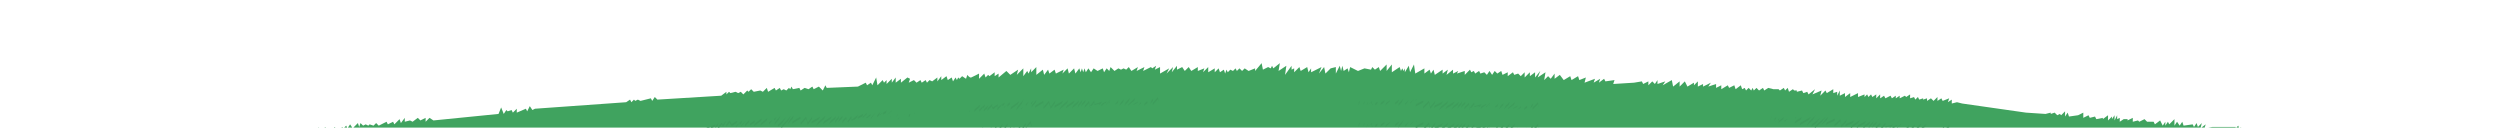 <svg version="1.1" xmlns="http://www.w3.org/2000/svg" xmlns:xlink="http://www.w3.org/1999/xlink" width="1920" height="98" viewBox="0 0 1920 1">
<g id="bg-cta-little">
<path id="bg" d="M987.924,2.000 L986.924,9.000 L991.924,2.000 L991.924,5.000 L993.925,4.000 L993.925,7.000 L997.925,3.000 L998.925,6.000 L1003.925,3.000 L1004.925,7.000 L1006.926,4.000 L1006.926,7.000 L1014.926,3.000 L1012.926,8.000 L1016.926,3.000 L1017.926,8.000 C1017.926,8.000 1019.874,6.052 1021.052,4.875 C1021.562,4.365 1021.927,4.000 1021.927,4.000 L1025.927,3.000 L1025.927,8.000 L1028.927,2.000 L1029.927,6.000 L1030.928,2.000 L1031.928,6.000 L1034.928,4.000 L1035.928,7.000 L1036.928,3.000 L1038.928,4.000 L1042.928,6.000 L1047.929,4.000 L1052.929,5.000 L1053.929,3.000 L1055.929,5.000 L1058.930,3.000 L1059.930,6.000 L1064.930,1.000 L1064.930,6.000 L1068.931,1.000 L1068.931,7.000 L1074.931,3.000 L1075.931,6.000 L1076.931,4.000 L1077.931,6.000 L1078.931,4.000 L1078.931,7.000 L1081.932,2.000 L1082.932,7.000 L1085.932,1.000 L1086.932,8.000 L1093.933,4.000 L1093.933,8.000 L1097.933,5.000 L1098.933,8.000 L1100.933,5.000 L1101.933,9.000 L1107.934,5.000 L1107.934,8.000 L1111.934,5.000 L1110.934,9.000 L1115.934,5.000 L1115.934,8.000 L1119.935,6.000 L1118.935,8.000 C1118.935,8.000 1122.465,6.823 1124.110,6.275 C1124.609,6.109 1124.935,6.000 1124.935,6.000 L1124.935,9.000 L1128.935,5.000 L1129.935,7.000 L1131.936,6.000 L1132.936,8.000 L1135.936,6.000 L1136.936,8.000 L1139.936,7.000 L1141.936,9.000 L1143.936,6.000 L1145.937,9.000 L1147.937,6.000 L1149.937,8.000 L1152.937,6.000 L1153.937,9.000 L1157.938,7.000 L1157.938,10.000 L1161.938,7.000 L1162.938,9.000 L1165.938,8.000 L1167.938,10.000 L1170.939,7.000 L1170.939,11.000 L1174.939,7.000 L1174.939,10.000 L1178.939,7.000 L1178.939,11.000 L1182.940,6.000 L1180.939,11.000 L1186.940,7.000 L1185.940,13.000 L1188.940,10.000 L1190.940,12.000 L1193.940,8.000 L1193.940,12.000 L1197.941,9.000 L1200.941,13.000 L1205.941,10.000 L1206.941,13.000 L1211.942,10.000 L1212.942,13.000 L1217.942,11.000 L1216.942,15.000 L1224.943,12.000 L1223.943,15.000 L1228.943,12.000 L1227.943,15.000 L1231.943,12.000 L1232.944,14.000 L1239.944,13.000 L1238.944,16.000 L1254.945,15.000 L1260.946,14.000 L1261.946,16.000 L1265.946,14.000 L1265.946,17.000 L1268.946,14.000 L1270.947,16.000 L1272.947,13.000 L1272.947,16.000 L1278.947,14.000 L1276.947,17.000 L1283.948,13.000 L1284.948,18.000 L1289.948,14.000 L1289.948,18.000 L1293.948,14.000 L1295.949,18.000 L1300.949,15.000 L1300.949,17.000 L1303.949,14.000 L1303.949,18.000 L1307.950,16.000 L1307.950,18.000 L1313.950,15.000 L1311.950,18.000 L1317.950,16.000 L1317.950,19.000 L1321.951,17.000 L1321.951,20.000 L1326.951,17.000 L1327.951,19.000 L1331.951,17.000 L1332.952,20.000 L1336.952,17.000 L1337.952,20.000 L1339.952,19.000 L1340.952,21.000 L1342.952,19.000 L1344.952,21.000 L1345.953,19.000 L1346.953,21.000 L1348.953,19.000 L1350.953,21.000 L1353.953,19.000 L1354.953,21.000 L1357.954,19.000 L1361.954,20.000 L1365.954,20.000 L1366.954,21.000 L1369.954,19.000 L1370.955,21.000 L1372.955,19.000 L1373.955,22.000 L1376.955,20.000 L1377.955,21.000 L1379.955,21.000 L1379.955,22.000 L1383.956,21.000 L1384.956,23.000 L1387.956,22.000 L1388.956,24.000 L1393.956,20.000 L1391.956,24.000 L1398.957,21.000 L1397.957,25.000 L1401.957,21.000 L1402.957,23.000 L1407.957,20.000 L1407.957,23.000 L1410.958,22.000 L1410.958,25.000 L1412.958,21.000 L1412.958,25.000 L1416.958,23.000 L1416.958,26.000 L1420.959,23.000 L1420.959,26.000 L1426.959,23.000 L1426.959,26.000 L1431.959,24.000 L1431.959,26.000 L1433.960,24.000 L1434.960,26.000 L1436.960,24.000 L1437.960,26.000 L1440.960,24.000 L1440.960,27.000 L1443.960,24.000 L1443.960,27.000 L1446.961,25.000 L1447.961,27.000 L1451.961,25.000 L1452.961,27.000 L1455.961,25.000 L1455.961,27.000 L1458.962,25.000 L1458.962,27.000 L1462.962,25.000 L1463.962,26.000 L1466.962,24.000 L1466.962,27.000 L1469.962,26.000 L1470.962,28.000 L1472.963,26.000 L1473.963,28.000 L1476.963,27.000 L1476.963,28.000 L1479.963,27.000 L1479.963,29.000 L1482.963,27.000 L1484.964,29.000 L1487.964,26.000 L1487.964,29.000 L1490.964,27.000 L1491.964,29.000 L1496.965,27.000 L1495.964,30.000 L1498.965,28.000 L1498.965,31.000 L1502.965,30.000 L1506.965,31.000 L1555.969,38.000 L1570.970,39.000 L1574.971,38.000 L1574.971,39.000 L1577.971,38.000 L1579.971,40.000 L1581.971,39.000 L1582.971,40.000 L1585.972,37.000 L1585.972,41.000 L1587.972,38.000 L1588.972,41.000 L1595.972,40.000 L1599.973,38.000 L1599.973,42.000 L1603.973,40.000 L1604.973,42.000 L1608.973,41.000 L1609.974,43.000 L1614.974,42.000 L1614.974,43.000 L1618.974,40.000 L1618.974,44.000 L1621.974,41.000 L1621.974,43.000 L1623.975,40.000 L1623.975,44.000 L1625.975,40.000 L1625.975,43.000 L1627.975,42.000 L1627.975,45.000 C1627.975,45.000 1629.877,43.732 1630.652,43.215 C1630.851,43.083 1630.975,43.000 1630.975,43.000 L1633.975,43.000 L1633.975,44.000 L1637.976,42.000 L1637.976,45.000 L1641.976,44.000 L1642.976,45.000 L1646.976,43.000 L1648.977,45.000 L1653.977,45.000 L1654.977,47.000 L1658.977,44.000 L1660.978,48.000 L1662.978,45.000 L1662.978,48.000 L1664.978,45.000 L1665.978,47.000 C1665.978,47.000 1666.191,46.787 1666.478,46.500 C1667.070,45.908 1667.978,45.000 1667.978,45.000 L1669.978,43.000 L1669.978,48.000 L1671.978,45.000 L1673.979,48.000 L1675.979,45.000 L1676.979,48.000 L1683.979,47.000 L1684.979,49.000 L1686.980,46.000 L1687.980,49.000 L1690.980,46.000 L1689.980,50.000 L270.867,50.000 L274.867,46.000 L275.868,49.000 L276.868,46.000 L278.868,48.000 L280.868,47.000 L282.868,48.000 L283.868,47.000 L286.868,48.000 L288.869,46.000 L290.869,48.000 L296.869,45.000 L297.869,47.000 L301.870,45.000 L302.870,47.000 L306.870,43.000 L307.870,46.000 L310.870,42.000 L310.870,45.000 L314.871,44.000 L316.871,45.000 L320.871,42.000 L322.871,44.000 L326.872,42.000 L326.872,45.000 L329.872,42.000 L332.872,44.000 L382.876,39.000 L384.876,34.000 L386.876,39.000 L388.876,36.000 L389.877,37.000 L392.877,36.000 L393.877,38.000 L396.877,35.000 L396.877,38.000 L403.878,35.000 L404.878,37.000 L406.878,33.000 L408.878,36.000 L410.878,35.000 L480.884,30.000 L483.884,28.000 L484.884,30.000 L486.884,28.000 L487.884,29.000 L489.885,28.000 L491.885,29.000 L499.885,27.000 L500.885,29.000 L502.886,26.000 L504.886,28.000 L553.890,25.000 L557.890,22.000 L557.890,24.000 L559.890,22.000 L560.890,23.000 L564.890,22.000 L566.891,23.000 L568.891,22.000 L570.891,24.000 L573.891,21.000 L574.891,22.000 L576.891,20.000 L578.892,22.000 L583.892,21.000 L585.892,22.000 L588.892,19.000 L589.892,22.000 L594.893,19.000 L595.893,21.000 L598.893,19.000 L599.893,21.000 L601.893,20.000 L603.894,21.000 L605.894,19.000 L606.894,20.000 L607.894,18.000 L608.894,20.000 L613.894,19.000 L614.894,21.000 L617.895,19.000 L620.895,20.000 L623.895,18.000 L624.895,20.000 L628.896,18.000 L631.896,21.000 L633.896,17.000 L634.896,19.000 L658.898,18.000 L664.898,15.000 L665.899,17.000 L668.899,15.000 L669.899,17.000 L672.899,11.000 L673.899,17.000 L677.899,13.000 L678.900,15.000 L680.900,13.000 L680.900,16.000 L684.900,12.000 L684.900,15.000 L687.900,11.000 L687.900,15.000 L691.901,12.000 L691.901,15.000 C691.901,15.000 693.319,13.865 694.645,12.805 C695.808,11.874 696.901,11.000 696.901,11.000 L698.901,12.000 L697.901,15.000 L701.901,13.000 L703.902,15.000 L706.902,13.000 L707.902,15.000 L710.902,13.000 L711.902,15.000 L713.902,13.000 L715.902,14.000 L719.903,11.000 L719.903,14.000 L722.903,10.000 L722.903,13.000 L726.903,10.000 L727.903,13.000 L730.904,11.000 L731.904,14.000 L733.904,11.000 L734.904,13.000 L735.904,11.000 L736.904,12.000 L738.904,10.000 L741.905,12.000 L742.905,9.000 C742.905,9.000 744.655,11.500 745.905,11.000 C747.155,10.500 751.905,8.000 751.905,8.000 L751.905,12.000 L755.906,8.000 L756.906,11.000 L758.906,9.000 L759.906,10.000 L763.906,7.000 L763.906,10.000 L766.907,8.000 L766.907,11.000 L772.907,6.000 L775.907,9.000 L781.908,5.000 L780.908,9.000 L785.908,4.000 L785.908,10.000 L788.908,6.000 L789.908,8.000 L791.909,4.000 L791.909,7.000 L795.909,3.000 L795.909,9.000 L800.909,5.000 L801.909,9.000 L804.910,5.000 L805.910,8.000 L809.910,5.000 L810.910,8.000 L816.911,5.000 L815.910,8.000 L819.911,4.000 L820.911,8.000 L824.911,4.000 L825.911,8.000 L828.911,4.000 L829.912,7.000 L830.912,4.000 L831.912,7.000 L832.912,4.000 L833.912,7.000 L835.912,4.000 L837.912,7.000 L839.912,4.000 L842.913,6.000 L846.913,4.000 L847.913,7.000 L849.913,4.000 L851.913,6.000 L852.913,3.000 L855.914,6.000 L858.914,4.000 L860.914,5.000 L862.914,4.000 L864.914,5.000 L866.914,3.000 L868.915,6.000 L873.915,3.000 L872.915,6.000 L878.915,3.000 L877.915,6.000 L883.916,3.000 L884.916,4.000 L887.916,2.000 L886.916,5.000 L890.916,3.000 L890.916,5.000 L890.916,8.000 L897.917,4.000 L895.917,8.000 L900.917,3.000 L899.917,7.000 L903.917,2.000 L903.917,5.000 L907.918,3.000 L909.918,6.000 L912.918,3.000 L914.918,6.000 L919.919,3.000 L919.919,6.000 L924.919,4.000 L923.919,7.000 L927.919,3.000 L927.919,7.000 L932.920,4.000 L932.920,7.000 L935.920,4.000 L936.920,7.000 L939.920,5.000 L940.920,8.000 L941.920,5.000 L942.921,7.000 L944.921,5.000 L946.921,6.000 L948.921,4.000 L949.921,6.000 L951.921,4.000 L953.921,6.000 L955.922,4.000 L958.922,6.000 L963.922,4.000 L963.922,6.000 L968.923,0.000 L969.923,5.000 L973.923,3.000 L975.923,4.000 L976.923,2.000 L977.923,4.000 L982.924,0.000 L981.924,6.000 L987.924,2.000 zM1692.980,50.000 L1689.980,50.000 L1693.980,47.000 L1692.980,50.000 zM1705.981,49.000 L1709.981,49.000 L1716.982,49.000 L1716.982,50.000 L1692.980,50.000 L1698.981,49.000 L1705.981,49.000 zM1719.649,50.000 L1716.982,50.000 L1718.982,48.000 L1719.649,50.000 zM262.866,49.000 L263.867,50.000 L261.366,50.000 L262.866,49.000 zM265.867,48.000 L266.867,50.000 L263.867,50.000 L265.867,48.000 zM268.867,47.000 L270.867,50.000 L266.867,50.000 L268.867,47.000 zM256.199,50.000 L256.866,49.000 L258.366,50.000 L256.199,50.000 zM248.532,50.000 L249.865,49.000 L250.365,50.000 L248.532,50.000 zM244.365,50.000 L244.865,49.000 L245.198,50.000 L244.365,50.000 zM1720.982,49.000 L1721.482,50.000 L1720.482,50.000 L1720.982,49.000 z" fill="#40A35F" />
<path id="Rectangle-15-cop" d="M545.224,48.602 L544.365,50.000 L543.102,50.000 L542.648,49.254 L545.224,48.602 zM551.299,47.926 C551.044,48.216 550.710,48.597 550.361,49.004 C550.361,49.004 549.177,49.465 549.177,49.465 C549.404,48.941 549.594,48.514 549.594,48.514 C549.594,48.514 549.361,48.604 549.361,48.604 C550.346,47.399 551.769,45.805 551.769,45.805 C551.769,45.805 551.472,46.960 551.299,47.926 zM548.773,48.830 C548.773,48.830 546.151,49.837 546.151,49.837 L545.807,48.381 L549.594,46.926 C549.594,46.926 549.116,47.995 548.773,48.830 zM551.362,49.176 C551.421,49.128 551.497,49.036 551.591,48.889 C552.618,47.300 554.365,45.718 554.365,45.718 L555.067,47.439 C555.067,47.439 558.581,42.561 557.548,44.722 C557.235,45.377 556.813,46.304 556.418,47.214 C555.745,48.086 555.067,49.028 555.067,49.028 L554.971,48.792 L555.083,48.001 L554.735,48.213 L554.365,47.306 C554.365,47.306 553.048,48.499 552.029,49.854 C552.029,49.854 551.788,50.000 551.788,50.000 C551.788,50.000 551.221,50.000 551.221,50.000 C551.255,49.750 551.305,49.465 551.362,49.176 zM575.585,45.460 C575.585,45.460 575.455,45.603 575.455,45.603 C575.482,45.534 575.517,45.465 575.558,45.397 C575.567,45.418 575.575,45.440 575.585,45.460 zM575.581,43.765 C575.265,44.254 575.324,44.789 575.493,45.240 C574.844,45.753 572.716,47.970 571.939,48.745 C571.924,48.760 571.911,48.771 571.897,48.785 C571.897,48.785 572.332,46.760 572.332,46.760 C573.621,45.451 576.237,42.749 575.581,43.765 zM572.387,44.896 C572.387,44.896 568.963,49.034 568.963,49.034 L569.400,47.537 L572.545,44.534 C572.545,44.534 572.481,44.677 572.387,44.896 zM569.329,46.194 L568.082,47.299 L568.201,45.803 L565.119,49.364 L565.592,47.919 L569.955,44.050 L569.329,46.194 zM561.995,48.414 L560.150,45.652 C560.150,45.652 559.257,47.088 557.583,49.028 C557.583,49.028 557.818,47.164 557.818,47.164 C559.340,45.366 560.150,44.063 560.150,44.063 L561.995,46.825 L566.351,44.013 L565.691,46.027 L564.174,47.006 L564.224,46.670 L563.763,47.272 L561.995,48.414 zM588.890,44.104 L586.359,46.122 L586.322,46.003 L585.588,46.737 L584.059,47.956 L584.609,45.929 L589.295,42.193 L588.890,44.104 zM576.130,47.874 C576.130,47.874 576.029,47.763 575.901,47.583 C575.901,47.583 576.285,46.184 576.285,46.184 L579.906,43.810 C579.906,43.810 579.603,44.847 579.395,45.733 C579.395,45.733 576.130,47.874 576.130,47.874 zM584.588,44.420 C583.299,45.263 580.027,47.457 579.441,48.365 C578.978,49.082 579.285,47.710 579.574,46.602 C580.631,45.350 585.111,42.492 585.111,42.492 C585.111,42.492 584.588,44.420 584.588,44.420 zM590.680,45.447 L593.378,43.505 L590.751,46.984 L590.607,47.088 L590.680,45.447 zM601.270,45.386 C599.948,46.718 598.422,48.204 597.748,48.668 C597.229,49.026 597.246,48.287 597.519,47.167 C597.580,47.170 597.654,47.145 597.748,47.080 C599.056,46.179 603.577,41.426 603.577,41.426 C603.577,41.426 602.329,43.488 601.270,45.386 zM594.380,42.783 L596.369,41.351 C596.369,41.351 595.714,42.584 595.066,43.878 C595.066,43.878 594.702,44.140 594.702,44.140 L594.380,42.783 zM599.552,40.356 C599.175,40.939 598.655,42.123 598.213,43.343 C597.013,44.765 595.373,46.753 594.483,47.765 C594.483,47.765 595.129,45.946 595.129,45.946 C595.129,45.946 595.033,45.540 595.033,45.540 C596.937,43.311 600.379,39.075 599.552,40.356 zM601.039,47.390 C603.497,44.767 607.865,39.843 607.334,40.665 C606.970,41.229 605.868,43.152 605.294,44.339 C603.681,46.102 601.528,48.487 600.332,49.724 C600.210,49.850 600.112,49.940 600.035,50.000 C600.035,50.000 599.814,50.000 599.814,50.000 C599.824,49.691 600.368,48.612 601.039,47.390 zM646.807,42.204 L643.778,45.372 L644.310,43.227 L647.132,40.275 L646.807,42.204 zM644.114,42.430 L641.029,46.258 L641.679,43.863 L644.683,40.136 L644.114,42.430 zM641.523,42.850 L636.551,47.012 L637.889,44.303 L642.080,40.794 L641.523,42.850 zM637.744,43.008 L631.939,46.850 L632.874,44.643 L638.910,40.647 L637.744,43.008 zM632.958,42.856 L626.734,48.167 L628.563,45.018 L634.011,40.368 L632.958,42.856 zM628.600,43.366 L623.149,46.416 L623.489,44.637 L629.967,41.012 L628.600,43.366 zM606.430,43.790 C607.764,42.250 609.503,40.115 609.503,40.115 C609.503,40.115 608.843,42.508 608.843,42.508 C607.784,43.794 605.757,46.226 605.122,46.802 C604.511,47.355 605.550,45.354 606.430,43.790 zM614.920,45.771 L619.008,41.128 L620.400,45.714 L623.913,40.836 L623.499,42.999 L620.400,47.302 L619.008,42.716 L614.920,47.360 L614.683,42.672 L608.152,46.604 L608.677,44.700 L614.683,41.083 L614.920,45.771 zM649.863,41.103 L650.414,44.365 L650.072,43.930 L649.863,42.692 C649.863,42.692 646.490,46.290 646.490,46.290 C646.745,45.554 647.001,44.845 647.203,44.311 C647.315,44.018 647.356,43.855 647.346,43.789 C647.346,43.789 649.863,41.103 649.863,41.103 zM668.496,40.312 L665.652,42.460 C665.652,42.460 665.458,42.277 665.247,41.989 C665.247,41.989 665.299,41.750 665.299,41.750 L668.665,39.038 L668.496,40.312 zM665.349,39.930 C665.349,39.930 664.720,40.601 664.720,40.601 C664.723,40.394 664.771,40.183 664.882,39.976 C665.368,39.073 663.680,41.051 662.453,42.498 C662.453,42.498 662.780,41.082 662.780,41.082 L665.795,37.866 L665.349,39.930 zM662.482,40.785 C662.482,40.785 661.852,41.114 661.852,41.114 C661.894,40.989 661.921,40.912 661.921,40.912 L661.636,41.227 L658.874,42.671 L659.144,41.325 L659.435,40.874 L659.197,41.062 L659.230,40.897 L662.899,38.979 L662.482,40.785 zM653.760,42.275 L651.361,45.571 L650.761,44.807 L653.760,40.686 L654.163,43.433 L659.435,39.286 L657.969,41.556 L659.028,41.002 L658.794,41.378 L655.771,43.757 L655.922,43.113 L654.083,44.481 L653.760,42.275 zM668.843,41.849 C668.843,41.849 672.135,38.160 672.135,38.160 C672.135,38.160 672.072,38.424 672.072,38.424 C670.807,40.121 669.341,42.127 668.998,42.765 C668.698,43.322 668.728,42.679 668.843,41.849 zM675.710,40.134 L676.172,39.121 L677.964,38.066 L675.710,40.134 zM673.601,41.677 L673.732,39.957 L676.179,37.516 L675.183,39.703 L676.149,39.135 L673.601,41.677 zM683.518,41.876 C683.503,41.893 683.490,41.907 683.478,41.920 C683.478,41.920 683.810,41.019 683.810,41.019 C683.810,41.019 684.476,40.617 684.476,40.617 C684.049,41.202 683.704,41.662 683.518,41.876 zM678.195,39.519 L678.404,37.807 L680.951,36.308 L680.355,38.247 L678.195,39.519 zM684.711,36.987 L680.868,40.170 L684.988,36.235 L684.711,36.987 zM689.620,39.134 C689.620,39.134 689.576,39.656 689.576,39.656 C688.788,40.552 688.023,41.387 687.522,41.845 C687.522,41.845 689.620,39.134 689.620,39.134 zM689.957,42.957 C689.428,43.592 689.370,43.398 689.569,42.774 C689.569,42.774 691.358,41.222 691.358,41.222 C690.824,41.895 690.338,42.500 689.957,42.957 zM694.388,39.410 C694.388,39.410 694.469,39.784 694.469,39.784 C694.255,40.003 694.259,39.816 694.388,39.410 zM698.133,39.485 L699.101,38.977 L698.874,40.685 L697.808,41.245 L698.133,39.485 zM702.775,38.265 L701.734,38.989 L702.718,37.871 L702.775,38.265 zM733.715,50.000 L733.701,50.000 L733.719,49.974 L733.715,50.000 zM755.014,48.891 L754.874,50.000 L754.119,50.000 L755.014,48.891 zM770.914,34.531 L771.173,33.601 L773.218,31.987 L770.914,34.531 zM771.145,32.111 C770.767,32.357 770.221,32.715 769.626,33.120 C769.626,33.120 769.995,31.403 769.995,31.403 C769.995,31.403 766.962,35.068 766.962,35.068 C766.503,35.446 766.145,35.783 765.985,36.027 C765.515,36.746 765.837,35.357 766.135,34.247 C767.228,32.990 771.683,30.178 771.683,30.178 C771.683,30.178 771.145,32.111 771.145,32.111 zM766.470,31.474 C766.470,31.474 766.158,32.516 765.944,33.404 C765.944,33.404 765.264,33.845 765.264,33.845 L765.342,32.873 L763.524,34.973 L762.678,35.523 C762.678,35.523 761.449,34.177 762.116,33.055 C762.342,33.566 762.678,33.934 762.678,33.934 L766.470,31.474 zM762.145,31.412 C761.825,31.902 761.882,32.440 762.049,32.893 C761.386,33.417 759.260,35.608 758.481,36.377 C757.754,37.094 758.368,35.483 758.789,34.481 C760.051,33.215 762.823,30.375 762.145,31.412 zM758.169,34.641 C758.169,34.641 757.980,34.819 757.980,34.819 L757.981,34.811 L755.315,37.283 L755.954,35.145 L759.104,32.168 C759.104,32.168 758.316,33.903 758.169,34.641 zM755.873,33.828 L754.903,34.679 L755.014,33.801 L752.855,36.476 L751.909,37.307 L752.164,35.495 L756.517,31.674 L755.873,33.828 zM748.704,35.301 L752.914,31.622 L752.163,33.867 L748.704,36.889 L747.746,37.521 L748.795,35.572 L747.571,36.048 L748.704,35.301 zM735.988,39.258 L735.808,39.481 L735.821,39.322 L735.988,39.258 zM736.175,49.977 L736.173,50.000 L736.156,50.000 L736.175,49.977 zM740.064,39.416 C740.064,39.416 740.000,39.520 740.000,39.520 C740.000,39.520 739.994,39.497 739.994,39.497 C740.018,39.470 740.041,39.443 740.064,39.416 zM743.909,37.473 C744.735,36.424 745.495,35.559 744.934,36.716 C744.868,36.852 744.797,37.001 744.723,37.156 C744.723,37.156 743.909,37.473 743.909,37.473 zM771.552,48.917 L774.016,46.196 L773.390,48.476 L772.010,50.000 L771.250,50.000 L771.552,48.917 zM778.892,48.830 L778.896,50.000 L778.123,50.000 L778.892,48.830 zM783.727,49.014 C783.450,49.341 783.169,49.674 782.893,50.000 C782.893,50.000 781.626,50.000 781.626,50.000 L783.463,48.164 C783.463,48.164 783.727,49.014 783.727,49.014 zM785.695,33.620 C785.695,33.620 784.233,35.557 784.233,35.557 C784.233,35.557 784.053,34.977 784.053,34.977 C784.059,34.952 784.064,34.929 784.070,34.904 C784.129,34.903 784.201,34.877 784.290,34.816 C784.607,34.601 785.111,34.161 785.695,33.620 zM786.139,28.100 C785.755,28.685 785.224,29.878 784.772,31.103 C783.494,32.602 781.731,34.716 780.883,35.652 C780.883,35.652 780.432,36.103 780.432,36.103 C780.117,36.279 780.848,34.734 781.602,33.246 C783.524,31.020 786.971,26.826 786.139,28.100 zM773.371,33.455 L773.928,31.427 L775.870,29.895 L775.449,31.815 L773.371,33.455 zM781.623,31.615 C781.623,31.615 775.979,35.637 775.979,35.637 L776.436,33.736 L775.629,34.297 L782.949,29.082 C782.949,29.082 782.281,30.320 781.623,31.615 zM787.791,33.179 C787.791,33.179 787.865,31.517 787.865,31.517 C789.104,30.281 790.157,29.186 790.157,29.186 C790.157,29.186 788.883,31.261 787.809,33.161 C787.803,33.167 787.797,33.173 787.791,33.179 zM787.826,47.475 L785.920,50.000 L784.721,50.000 L787.901,45.787 L787.826,47.475 zM852.144,30.332 C852.144,30.332 851.272,31.251 851.272,31.251 C851.653,30.563 852.029,29.903 852.322,29.406 C852.340,29.376 852.352,29.352 852.368,29.325 C852.368,29.325 852.144,30.332 852.144,30.332 zM852.464,28.893 C851.959,29.188 849.591,31.967 849.591,31.967 L849.517,31.727 L849.585,31.444 L852.606,28.255 C852.606,28.255 852.464,28.893 852.464,28.893 zM849.305,31.032 L849.054,30.209 C849.054,30.209 847.627,31.320 846.483,32.610 C846.483,32.610 845.590,33.071 845.590,33.071 C845.647,32.714 845.790,32.192 845.945,31.685 C845.945,31.685 846.238,31.238 846.238,31.238 C846.238,31.238 846.068,31.292 846.068,31.292 C846.076,31.269 846.083,31.247 846.090,31.224 C846.090,31.224 849.703,29.356 849.703,29.356 L849.305,31.032 zM840.728,31.399 L846.238,29.649 C846.238,29.649 844.959,31.604 844.959,31.604 C844.939,31.624 844.920,31.643 844.900,31.663 C844.900,31.663 843.676,32.051 843.676,32.051 C843.952,31.542 844.182,31.128 844.182,31.128 L840.624,32.242 L840.343,30.239 L838.485,32.761 L837.126,33.018 L840.343,28.650 L840.728,31.399 zM833.378,30.153 L830.341,33.295 L830.891,31.138 L833.719,28.212 L833.378,30.153 zM830.681,30.374 L827.586,34.170 L828.257,31.758 L831.270,28.063 L830.681,30.374 zM828.089,30.775 L823.103,34.906 L824.467,32.188 L828.663,28.711 L828.089,30.775 zM824.307,30.917 L818.492,34.725 L819.446,32.512 L825.494,28.551 L824.307,30.917 zM819.521,30.749 L813.279,36.022 L815.139,32.862 L820.597,28.252 L819.521,30.749 zM815.161,31.236 L809.705,34.256 L810.059,32.471 L816.549,28.880 L815.161,31.236 zM801.470,33.578 L805.589,28.951 L806.950,33.542 L810.496,28.678 L810.063,30.860 L806.950,35.131 L805.589,30.539 L801.470,35.166 L801.264,30.477 L794.707,34.383 L795.247,32.473 L801.264,28.889 L801.470,33.578 zM795.410,30.309 C794.550,31.341 793.078,33.089 792.201,34.035 C792.201,34.035 792.270,33.017 792.270,33.017 C792.270,33.017 792.249,32.928 792.249,32.928 C792.492,32.471 792.765,31.980 793.024,31.527 C794.364,29.996 796.091,27.900 796.091,27.900 C796.091,27.900 795.410,30.309 795.410,30.309 zM793.919,28.440 C793.577,28.962 792.595,30.648 791.990,31.835 C791.990,31.835 791.716,30.678 791.716,30.678 C793.141,29.136 794.197,28.014 793.919,28.440 zM787.818,49.243 L791.412,44.483 L792.270,48.107 C792.270,48.107 792.252,48.367 792.252,48.367 C792.175,48.449 792.095,48.536 792.016,48.622 C792.016,48.622 791.412,46.072 791.412,46.072 C791.412,46.072 789.308,48.859 789.308,48.859 C789.801,48.033 790.157,47.453 790.157,47.453 C790.157,47.453 789.062,48.592 787.791,49.858 C787.791,49.858 787.818,49.243 787.818,49.243 zM837.094,34.650 L836.443,30.640 L832.918,34.361 L833.260,32.411 L836.443,29.051 L837.088,33.025 L837.035,33.035 L837.537,34.048 L837.094,34.650 zM855.469,29.439 L855.430,29.722 L855.333,29.547 L855.469,29.439 zM856.370,31.429 L858.945,28.575 L858.414,30.744 L856.557,31.769 L856.370,31.429 zM860.773,30.139 L862.993,27.947 L862.656,29.869 L859.582,32.903 L860.773,30.139 zM873.650,30.422 L870.703,32.075 C870.703,32.075 870.613,31.958 870.502,31.771 C870.502,31.771 870.614,31.473 870.614,31.473 L873.975,29.470 L873.650,30.422 zM864.500,30.130 L867.772,26.759 L867.035,29.107 L863.447,32.804 L864.500,30.130 zM870.884,29.167 C870.884,29.167 870.245,29.770 870.245,29.770 C870.286,29.689 870.334,29.608 870.394,29.529 C871.233,28.441 867.556,31.739 866.442,32.693 C866.425,32.708 866.411,32.718 866.395,32.730 C866.395,32.730 866.802,31.436 866.802,31.436 L871.811,26.703 L870.884,29.167 zM876.423,29.620 C876.423,29.620 876.296,31.007 876.296,31.007 C875.286,31.645 874.374,32.281 874.012,32.699 C874.012,32.699 876.423,29.620 876.423,29.620 zM880.243,31.505 L878.602,32.630 L879.316,30.712 L881.044,29.229 L881.362,30.738 L881.069,30.939 L881.044,30.818 L880.243,31.505 zM883.458,31.226 L884.217,28.785 L885.695,27.124 L885.431,29.009 L883.458,31.226 zM889.780,29.335 L889.576,29.461 L889.319,27.622 L885.368,32.061 L885.213,32.156 L885.464,30.364 L889.319,26.034 L889.780,29.335 zM1043.682,48.082 L1042.713,48.835 L1044.044,46.800 L1042.764,47.207 L1044.657,45.737 L1043.682,48.082 zM1044.657,29.059 L1043.682,31.404 L1042.713,32.156 L1044.044,30.121 L1042.764,30.528 L1044.657,29.059 zM1047.038,31.813 L1047.502,29.863 L1048.251,29.280 L1047.396,31.534 L1047.038,31.813 zM1047.396,48.213 L1047.038,48.492 L1047.502,46.542 L1048.251,45.958 L1047.396,48.213 zM1053.708,49.100 C1053.572,48.676 1053.525,48.176 1053.782,47.718 C1053.970,48.177 1054.232,48.504 1054.232,48.504 L1054.259,48.489 C1054.259,48.489 1053.708,49.100 1053.708,49.100 zM1054.259,31.810 C1054.259,31.810 1053.708,32.421 1053.708,32.421 C1053.572,31.997 1053.525,31.497 1053.782,31.039 C1053.970,31.498 1054.232,31.825 1054.232,31.825 L1054.259,31.810 zM1053.888,29.283 C1053.513,29.782 1053.552,30.353 1053.705,30.828 C1053.544,30.949 1053.326,31.127 1053.076,31.338 C1053.076,31.338 1053.276,29.911 1053.276,29.911 C1053.276,29.911 1050.436,32.176 1050.436,32.176 C1050.468,32.112 1050.499,32.051 1050.529,31.993 C1051.958,30.718 1054.604,28.331 1053.888,29.283 zM1050.796,29.895 C1050.796,29.895 1049.760,31.812 1049.649,32.445 C1049.649,32.445 1049.570,32.512 1049.570,32.512 L1050.005,30.558 L1050.796,29.895 zM1049.570,49.190 L1050.005,47.237 L1050.796,46.574 C1050.796,46.574 1049.760,48.491 1049.649,49.124 C1049.649,49.124 1049.570,49.190 1049.570,49.190 zM1050.529,48.672 C1051.958,47.397 1054.604,45.010 1053.888,45.961 C1053.513,46.461 1053.552,47.032 1053.705,47.507 C1053.544,47.628 1053.326,47.806 1053.076,48.017 C1053.076,48.017 1053.276,46.590 1053.276,46.590 C1053.276,46.590 1050.436,48.854 1050.436,48.854 C1050.468,48.791 1050.499,48.730 1050.529,48.672 zM1056.372,30.597 L1058.200,29.548 C1058.200,29.548 1057.786,30.642 1057.505,31.535 C1057.505,31.535 1055.920,32.445 1055.920,32.445 L1056.372,30.597 zM1057.505,48.214 C1057.505,48.214 1055.920,49.124 1055.920,49.124 L1056.372,47.276 L1058.200,46.227 C1058.200,46.227 1057.786,47.321 1057.505,48.214 zM1060.158,32.075 C1060.158,32.075 1060.472,30.289 1060.472,30.289 C1061.991,29.341 1063.501,28.498 1063.501,28.498 L1063.007,29.880 C1063.007,29.880 1061.922,30.998 1061.922,30.998 C1061.382,31.317 1060.764,31.691 1060.158,32.075 zM1063.007,46.559 C1063.007,46.559 1061.922,47.677 1061.922,47.677 C1061.382,47.996 1060.764,48.370 1060.158,48.754 C1060.158,48.754 1060.472,46.968 1060.472,46.968 C1061.991,46.020 1063.501,45.177 1063.501,45.177 L1063.007,46.559 zM1064.504,30.654 L1067.702,28.413 L1067.466,29.208 L1063.899,32.578 L1064.504,30.654 zM1067.466,45.886 L1063.899,49.257 L1064.504,47.333 L1067.702,45.092 L1067.466,45.886 zM1078.086,43.782 C1077.632,44.385 1076.960,45.667 1076.395,46.949 C1075.640,47.732 1074.764,48.651 1073.983,49.461 C1073.983,49.461 1074.144,47.705 1074.144,47.705 C1076.230,45.539 1078.881,42.725 1078.086,43.782 zM1078.086,27.103 C1077.632,27.707 1076.960,28.988 1076.395,30.270 C1075.640,31.053 1074.764,31.972 1073.983,32.782 C1073.983,32.782 1074.144,31.027 1074.144,31.027 C1076.230,28.860 1078.881,26.046 1078.086,27.103 zM1074.829,27.935 C1074.829,27.935 1074.020,29.219 1073.243,30.525 C1073.243,30.525 1071.127,31.862 1071.127,31.862 L1071.781,29.942 L1069.490,31.308 L1074.829,27.935 zM1074.829,44.613 C1074.829,44.613 1074.020,45.898 1073.243,47.204 C1073.243,47.204 1071.127,48.541 1071.127,48.541 L1071.781,46.621 L1069.491,47.986 L1074.829,44.613 zM1079.120,30.979 C1080.627,29.657 1082.016,28.377 1082.016,28.377 C1082.016,28.377 1080.599,30.377 1079.387,32.220 C1079.387,32.220 1079.383,32.223 1079.383,32.223 C1079.383,32.223 1079.120,30.979 1079.120,30.979 zM1079.387,48.898 C1079.387,48.898 1079.383,48.902 1079.383,48.902 C1079.383,48.902 1079.120,47.658 1079.120,47.658 C1080.627,46.335 1082.016,45.055 1082.016,45.055 C1082.016,45.055 1080.599,47.056 1079.387,48.898 zM1083.007,31.133 C1083.007,31.133 1083.129,30.258 1083.129,30.258 C1084.831,28.626 1086.159,27.367 1085.827,27.809 C1085.709,27.966 1085.520,28.234 1085.296,28.561 C1085.296,28.561 1083.007,31.133 1083.007,31.133 zM1085.827,44.487 C1085.709,44.644 1085.520,44.913 1085.296,45.240 C1085.296,45.240 1083.007,47.811 1083.007,47.811 C1083.007,47.811 1083.129,46.937 1083.129,46.937 C1084.831,45.305 1086.159,44.046 1085.827,44.487 zM1087.403,48.287 L1093.127,45.280 L1093.077,46.895 L1087.166,50.000 L1087.122,50.000 L1087.403,48.287 zM1102.358,45.504 L1101.704,47.879 L1099.938,50.000 L1098.616,50.000 L1102.358,45.504 zM1101.777,49.203 L1108.385,45.990 L1106.763,48.367 L1103.405,50.000 L1101.557,50.000 L1101.777,49.203 zM1106.928,49.714 L1112.473,45.553 L1111.136,48.145 L1108.663,50.000 L1106.732,50.000 L1106.928,49.714 zM1111.177,49.653 L1117.339,46.082 L1115.914,48.496 L1113.319,50.000 L1110.998,50.000 L1111.177,49.653 zM1116.255,49.508 L1120.491,46.390 L1119.720,48.546 L1117.744,50.000 L1115.964,50.000 L1116.255,49.508 zM1120.053,49.203 L1123.141,45.866 L1122.313,48.350 L1120.785,50.000 L1119.768,50.000 L1120.053,49.203 zM1122.706,48.760 L1125.574,46.130 L1125.053,48.197 L1123.086,50.000 L1122.292,50.000 L1122.706,48.760 zM1137.965,49.741 C1137.965,49.741 1137.792,49.787 1137.792,49.787 C1137.810,49.742 1137.828,49.696 1137.846,49.652 C1137.846,49.652 1141.446,48.023 1141.446,48.023 L1140.992,49.461 L1140.852,48.847 C1140.852,48.847 1140.172,49.318 1139.351,50.000 C1139.351,50.000 1137.770,50.000 1137.770,50.000 L1137.965,49.741 zM1144.176,33.836 C1144.039,33.960 1143.898,34.086 1143.752,34.214 C1143.752,34.214 1143.781,34.116 1143.781,34.116 C1143.781,34.116 1144.176,33.836 1144.176,33.836 zM1144.012,31.760 C1144.012,31.760 1143.762,32.591 1143.762,32.591 C1143.762,32.591 1142.990,33.313 1142.990,33.313 C1143.353,32.749 1143.711,32.206 1144.012,31.760 zM1144.207,31.111 C1143.462,31.665 1141.258,33.948 1141.258,33.948 L1141.202,33.705 L1141.341,33.265 L1144.426,30.382 C1144.426,30.382 1144.207,31.111 1144.207,31.111 zM1140.992,32.782 L1140.852,32.168 C1140.852,32.168 1139.346,33.210 1138.107,34.444 C1138.107,34.444 1137.182,34.862 1137.182,34.862 C1137.265,34.509 1137.447,33.994 1137.639,33.495 C1137.639,33.495 1137.965,33.063 1137.965,33.063 C1137.965,33.063 1137.792,33.108 1137.792,33.108 C1137.810,33.063 1137.828,33.017 1137.846,32.973 C1137.846,32.973 1141.446,31.345 1141.446,31.345 L1140.992,32.782 zM1128.583,34.450 L1132.155,30.200 L1132.334,32.962 L1137.965,31.474 L1136.474,33.457 C1136.474,33.457 1135.346,33.754 1135.346,33.754 C1135.660,33.259 1135.920,32.857 1135.920,32.857 L1132.286,33.801 L1132.155,31.788 L1130.112,34.219 L1128.644,34.424 L1129.070,35.459 L1128.583,36.039 L1128.232,32.005 L1124.435,35.554 L1124.960,33.476 L1128.232,30.417 L1128.583,34.450 zM1125.053,31.518 L1121.942,34.369 L1122.706,32.081 L1125.574,29.451 L1125.053,31.518 zM1122.313,31.671 L1119.127,35.113 L1120.053,32.524 L1123.141,29.187 L1122.313,31.671 zM1119.720,31.867 L1114.597,35.637 L1116.255,32.829 L1120.491,29.712 L1119.720,31.867 zM1115.914,31.817 L1110.008,35.240 L1111.177,32.974 L1117.339,29.403 L1115.914,31.817 zM1111.136,31.466 L1104.707,36.289 L1106.928,33.035 L1112.473,28.875 L1111.136,31.466 zM1106.763,31.688 L1101.271,34.359 L1101.777,32.525 L1108.385,29.311 L1106.763,31.688 zM1098.456,33.514 L1102.358,28.825 L1101.704,31.200 L1098.456,35.103 L1097.439,30.455 L1092.983,34.881 L1093.033,33.242 L1097.439,28.867 L1098.456,33.514 zM1087.349,44.781 C1087.763,44.342 1088.036,44.050 1088.036,44.050 L1087.466,45.623 C1087.466,45.623 1087.349,44.781 1087.349,44.781 zM1088.036,27.371 L1087.466,28.945 C1087.466,28.945 1087.349,28.102 1087.349,28.102 C1087.763,27.663 1088.036,27.371 1088.036,27.371 zM1093.077,30.216 L1087.118,33.346 L1087.403,31.608 L1093.127,28.602 L1093.077,30.216 zM1141.341,49.944 L1144.426,47.060 C1144.426,47.060 1144.207,47.790 1144.207,47.790 C1143.713,48.157 1142.580,49.282 1141.871,50.000 C1141.871,50.000 1141.323,50.000 1141.323,50.000 L1141.341,49.944 zM1144.012,48.438 C1144.012,48.438 1143.762,49.270 1143.762,49.270 C1143.762,49.270 1142.989,49.992 1142.989,49.992 C1143.353,49.428 1143.711,48.884 1144.012,48.438 zM1147.196,31.698 L1147.172,31.807 L1147.140,31.738 L1147.196,31.698 zM1147.172,48.486 L1147.140,48.416 L1147.196,48.377 L1147.172,48.486 zM1148.027,33.648 L1150.730,30.999 L1150.015,33.210 L1148.226,34.077 L1148.027,33.648 zM1150.730,47.677 L1150.015,49.889 L1149.786,50.000 L1148.360,50.000 L1150.730,47.677 zM1152.656,32.455 L1154.818,30.562 L1154.303,32.601 L1151.162,35.352 L1152.656,32.455 zM1152.656,49.134 L1154.818,47.241 L1154.303,49.280 L1153.481,50.000 L1152.209,50.000 L1152.656,49.134 zM1156.371,49.297 L1159.677,46.279 L1158.697,48.762 L1157.341,50.000 L1156.036,50.000 L1156.371,49.297 zM1165.666,49.278 L1165.361,50.000 L1164.292,50.000 L1165.666,49.278 zM1167.856,34.318 C1166.800,34.913 1165.859,35.504 1165.523,35.887 C1165.369,36.062 1165.295,36.096 1165.277,36.033 C1165.277,36.033 1168.099,32.863 1168.099,32.863 C1168.099,32.863 1167.856,34.318 1167.856,34.318 zM1165.239,33.611 L1162.325,35.048 C1162.325,35.048 1162.244,34.927 1162.147,34.735 C1162.147,34.735 1162.320,34.357 1162.320,34.357 L1165.666,32.599 L1165.239,33.611 zM1156.371,32.619 L1159.677,29.601 L1158.697,32.083 L1155.027,35.435 L1156.371,32.619 zM1162.528,32.316 C1162.528,32.316 1162.039,32.726 1162.039,32.726 C1162.086,32.646 1162.140,32.568 1162.206,32.492 C1163.125,31.445 1159.208,34.564 1158.025,35.465 C1158.007,35.478 1157.992,35.488 1157.976,35.500 C1157.976,35.500 1158.538,34.074 1158.538,34.074 L1163.712,29.734 L1162.528,32.316 zM1168.099,49.542 L1168.023,50.000 L1167.692,50.000 L1168.099,49.542 zM1171.890,34.928 L1170.169,35.973 L1171.089,33.949 L1172.741,32.690 L1172.956,34.280 L1172.758,34.401 L1172.741,34.279 L1171.890,34.928 zM1172.741,49.369 L1172.827,50.000 L1171.913,50.000 L1172.741,49.369 zM1176.062,49.073 L1175.758,49.258 L1177.541,47.487 L1177.104,49.509 L1176.609,50.000 L1175.699,50.000 L1176.062,49.073 zM1181.459,33.271 L1181.359,33.325 L1181.240,31.477 L1176.965,35.723 L1176.803,35.811 L1177.220,33.881 L1181.240,29.889 L1181.459,33.271 zM1177.541,30.808 L1177.104,32.830 L1175.121,34.800 L1176.062,32.394 L1175.758,32.579 L1177.541,30.808 zM1360.486,41.179 L1360.767,40.983 L1359.586,43.398 L1359.413,43.519 L1360.486,41.179 zM1363.287,45.277 L1363.641,44.492 L1364.699,43.692 L1363.287,45.277 zM1364.341,41.350 L1363.292,43.676 L1362.389,44.311 L1363.210,42.367 L1361.964,43.022 L1364.341,41.350 zM1365.272,44.846 L1365.576,43.027 L1366.843,42.069 C1366.843,42.069 1365.553,44.154 1365.517,44.661 C1365.517,44.661 1365.272,44.846 1365.272,44.846 zM1369.971,41.584 C1369.613,42.008 1369.579,42.498 1369.656,42.937 C1369.656,42.937 1365.560,46.060 1365.560,46.060 C1365.728,45.551 1366.323,44.524 1366.640,43.993 C1368.182,42.750 1370.714,40.702 1369.971,41.584 zM1372.943,42.702 L1370.628,45.001 L1370.488,43.963 L1372.943,42.702 zM1394.906,46.020 C1393.556,47.085 1392.151,48.150 1391.507,48.499 C1390.922,48.816 1391.070,48.033 1391.534,46.895 C1393.000,46.084 1398.121,41.829 1398.121,41.829 C1398.121,41.829 1396.296,44.120 1394.906,46.020 zM1394.278,40.397 C1393.762,41.010 1392.955,42.360 1392.287,43.679 C1390.610,45.249 1388.463,47.287 1387.843,47.777 C1387.118,48.349 1388.518,46.221 1389.672,44.541 C1391.936,42.433 1395.195,39.309 1394.278,40.397 zM1389.153,43.715 C1389.153,43.715 1382.034,47.755 1382.034,47.755 L1382.768,45.750 L1390.972,41.094 C1390.972,41.094 1390.033,42.409 1389.153,43.715 zM1379.622,41.194 L1378.980,42.693 C1378.980,42.693 1378.906,41.559 1378.906,41.559 C1379.344,41.333 1379.622,41.194 1379.622,41.194 zM1383.067,43.346 L1378.297,46.356 L1378.561,45.258 L1378.947,44.357 L1383.823,41.280 L1383.067,43.346 zM1401.964,41.418 C1401.452,42.026 1399.703,44.337 1399.111,45.342 C1397.331,46.880 1395.162,48.768 1393.920,49.784 C1393.805,49.878 1393.711,49.948 1393.634,50.000 C1393.634,50.000 1393.367,50.000 1393.367,50.000 C1393.448,49.630 1394.365,48.327 1395.374,46.975 C1398.254,44.520 1402.564,40.706 1401.964,41.418 zM1488.456,50.000 L1488.224,50.000 L1488.446,49.848 L1488.456,50.000 zM1475.599,46.228 L1474.393,48.809 L1472.947,50.000 L1471.712,50.000 L1472.293,48.950 L1475.599,46.228 zM1460.313,49.525 C1460.129,49.678 1459.933,49.838 1459.731,50.000 C1459.731,50.000 1459.569,50.000 1459.569,50.000 C1459.569,50.000 1460.313,49.525 1460.313,49.525 zM1460.014,47.206 C1459.126,47.861 1457.025,49.819 1457.025,49.819 L1456.986,49.573 L1457.204,49.008 L1460.318,46.385 C1460.318,46.385 1460.014,47.206 1460.014,47.206 zM1456.805,48.453 L1456.736,48.024 C1456.736,48.024 1455.325,48.903 1454.057,50.000 C1454.057,50.000 1453.101,50.000 1453.101,50.000 C1453.201,49.753 1453.320,49.483 1453.441,49.218 C1453.441,49.218 1453.794,48.800 1453.794,48.800 C1453.794,48.800 1453.618,48.838 1453.618,48.838 C1453.648,48.775 1453.678,48.713 1453.707,48.652 C1453.707,48.652 1457.279,47.224 1457.279,47.224 L1456.805,48.453 zM1452.151,49.160 C1452.151,49.160 1451.134,49.384 1451.134,49.384 C1451.479,48.902 1451.766,48.510 1451.766,48.510 L1448.074,49.305 L1448.075,48.467 L1453.794,47.211 L1452.151,49.160 zM1459.463,48.693 C1459.463,48.693 1458.796,49.255 1458.796,49.255 C1459.116,48.815 1459.432,48.389 1459.715,48.014 C1459.715,48.014 1459.463,48.693 1459.463,48.693 zM1444.231,49.800 L1448.075,45.701 L1448.075,47.290 L1445.877,49.634 L1444.397,49.778 L1444.473,50.000 L1444.201,50.000 L1444.143,47.346 L1440.993,50.000 L1440.356,50.000 L1440.819,48.559 L1444.143,45.758 L1444.231,49.800 zM1440.859,46.845 L1437.708,49.450 L1438.672,47.065 L1441.551,44.684 L1440.859,46.845 zM1438.082,46.936 L1434.928,50.000 L1434.882,50.000 L1436.016,47.354 L1439.139,44.321 L1438.082,46.936 zM1435.506,46.956 L1430.917,50.000 L1430.569,50.000 L1432.213,47.552 L1436.458,44.736 L1435.506,46.956 zM1431.693,46.737 L1425.733,49.831 L1427.095,47.535 L1433.330,44.299 L1431.693,46.737 zM1426.930,46.226 L1421.350,50.000 L1420.880,50.000 L1422.915,47.353 L1428.504,43.573 L1426.930,46.226 zM1422.566,46.219 L1417.065,48.593 L1417.708,46.728 L1424.394,43.841 L1422.566,46.219 zM1414.205,47.633 L1418.406,43.110 L1417.537,45.634 L1414.205,49.221 L1413.491,44.538 L1408.754,48.776 L1408.920,47.038 L1413.491,42.950 L1414.205,47.633 zM1409.043,44.172 L1402.142,47.404 L1403.006,45.411 L1409.202,42.509 L1409.043,44.172 zM1404.198,41.072 C1404.198,41.072 1403.024,43.780 1403.024,43.780 C1401.730,45.006 1399.747,46.860 1399.103,47.322 C1398.292,47.904 1400.281,45.164 1401.402,43.713 C1402.774,42.441 1404.198,41.072 1404.198,41.072 zM1463.778,49.727 L1466.573,47.259 L1465.694,49.494 L1464.517,50.000 L1463.885,50.000 L1463.778,49.727 zM1468.599,48.637 L1470.684,46.990 L1470.002,49.117 L1468.884,50.000 L1467.790,50.000 L1468.599,48.637 zM1476.578,50.000 C1476.578,50.000 1475.030,50.000 1475.030,50.000 L1479.620,46.527 L1478.198,49.191 C1478.198,49.191 1477.858,49.448 1477.858,49.448 C1477.911,49.370 1477.969,49.294 1478.040,49.221 C1478.550,48.700 1477.694,49.240 1476.578,50.000 zM1481.386,49.467 L1481.122,50.000 L1480.249,50.000 L1481.386,49.467 zM1483.799,49.831 L1483.759,50.000 L1483.631,50.000 L1483.799,49.831 zM1491.884,49.690 L1491.315,50.000 L1491.309,50.000 L1493.361,48.164 L1492.841,50.000 L1491.741,50.000 L1491.884,49.690 zM1181.459,49.950 L1181.367,50.000 L1181.359,50.000 L1181.240,48.156 L1179.383,50.000 L1177.784,50.000 L1181.240,46.568 L1181.459,49.950 zM1162.528,48.995 C1162.528,48.995 1162.039,49.405 1162.039,49.405 C1162.086,49.325 1162.140,49.246 1162.206,49.171 C1162.680,48.631 1161.867,49.200 1160.807,50.000 C1160.807,50.000 1159.436,50.000 1159.436,50.000 L1163.712,46.413 L1162.528,48.995 zM1132.155,46.879 L1132.334,49.641 L1137.965,48.153 L1136.576,50.000 C1136.576,50.000 1135.622,50.000 1135.622,50.000 C1135.798,49.724 1135.920,49.535 1135.920,49.535 L1134.133,50.000 L1132.254,50.000 L1132.155,48.467 L1130.867,50.000 L1129.532,50.000 L1132.155,46.879 zM1128.485,50.000 L1128.346,50.000 L1128.232,48.684 L1126.824,50.000 L1125.125,50.000 L1128.232,47.096 L1128.485,50.000 zM1093.033,49.921 L1097.439,45.546 L1098.414,50.000 L1098.066,50.000 L1097.439,47.134 L1094.553,50.000 L1093.031,50.000 L1093.033,49.921 zM775.596,49.411 L776.436,48.827 L776.154,50.000 L775.467,50.000 L775.596,49.411 zM769.533,48.640 L768.407,50.000 L767.093,50.000 L769.995,46.493 L769.533,48.640 zM765.202,49.714 L764.954,50.000 L763.580,50.000 L765.342,47.964 L765.202,49.714 zM761.192,50.000 L760.470,50.000 L761.365,48.831 L761.192,50.000 zM757.976,50.000 L757.874,50.000 L757.981,49.901 L757.976,50.000 zM1497.114,47.398 L1497.114,48.987 L1495.981,50.000 L1494.206,50.000 L1497.114,47.398 z" fill="#3D9C5B" />
</g>
</svg>
